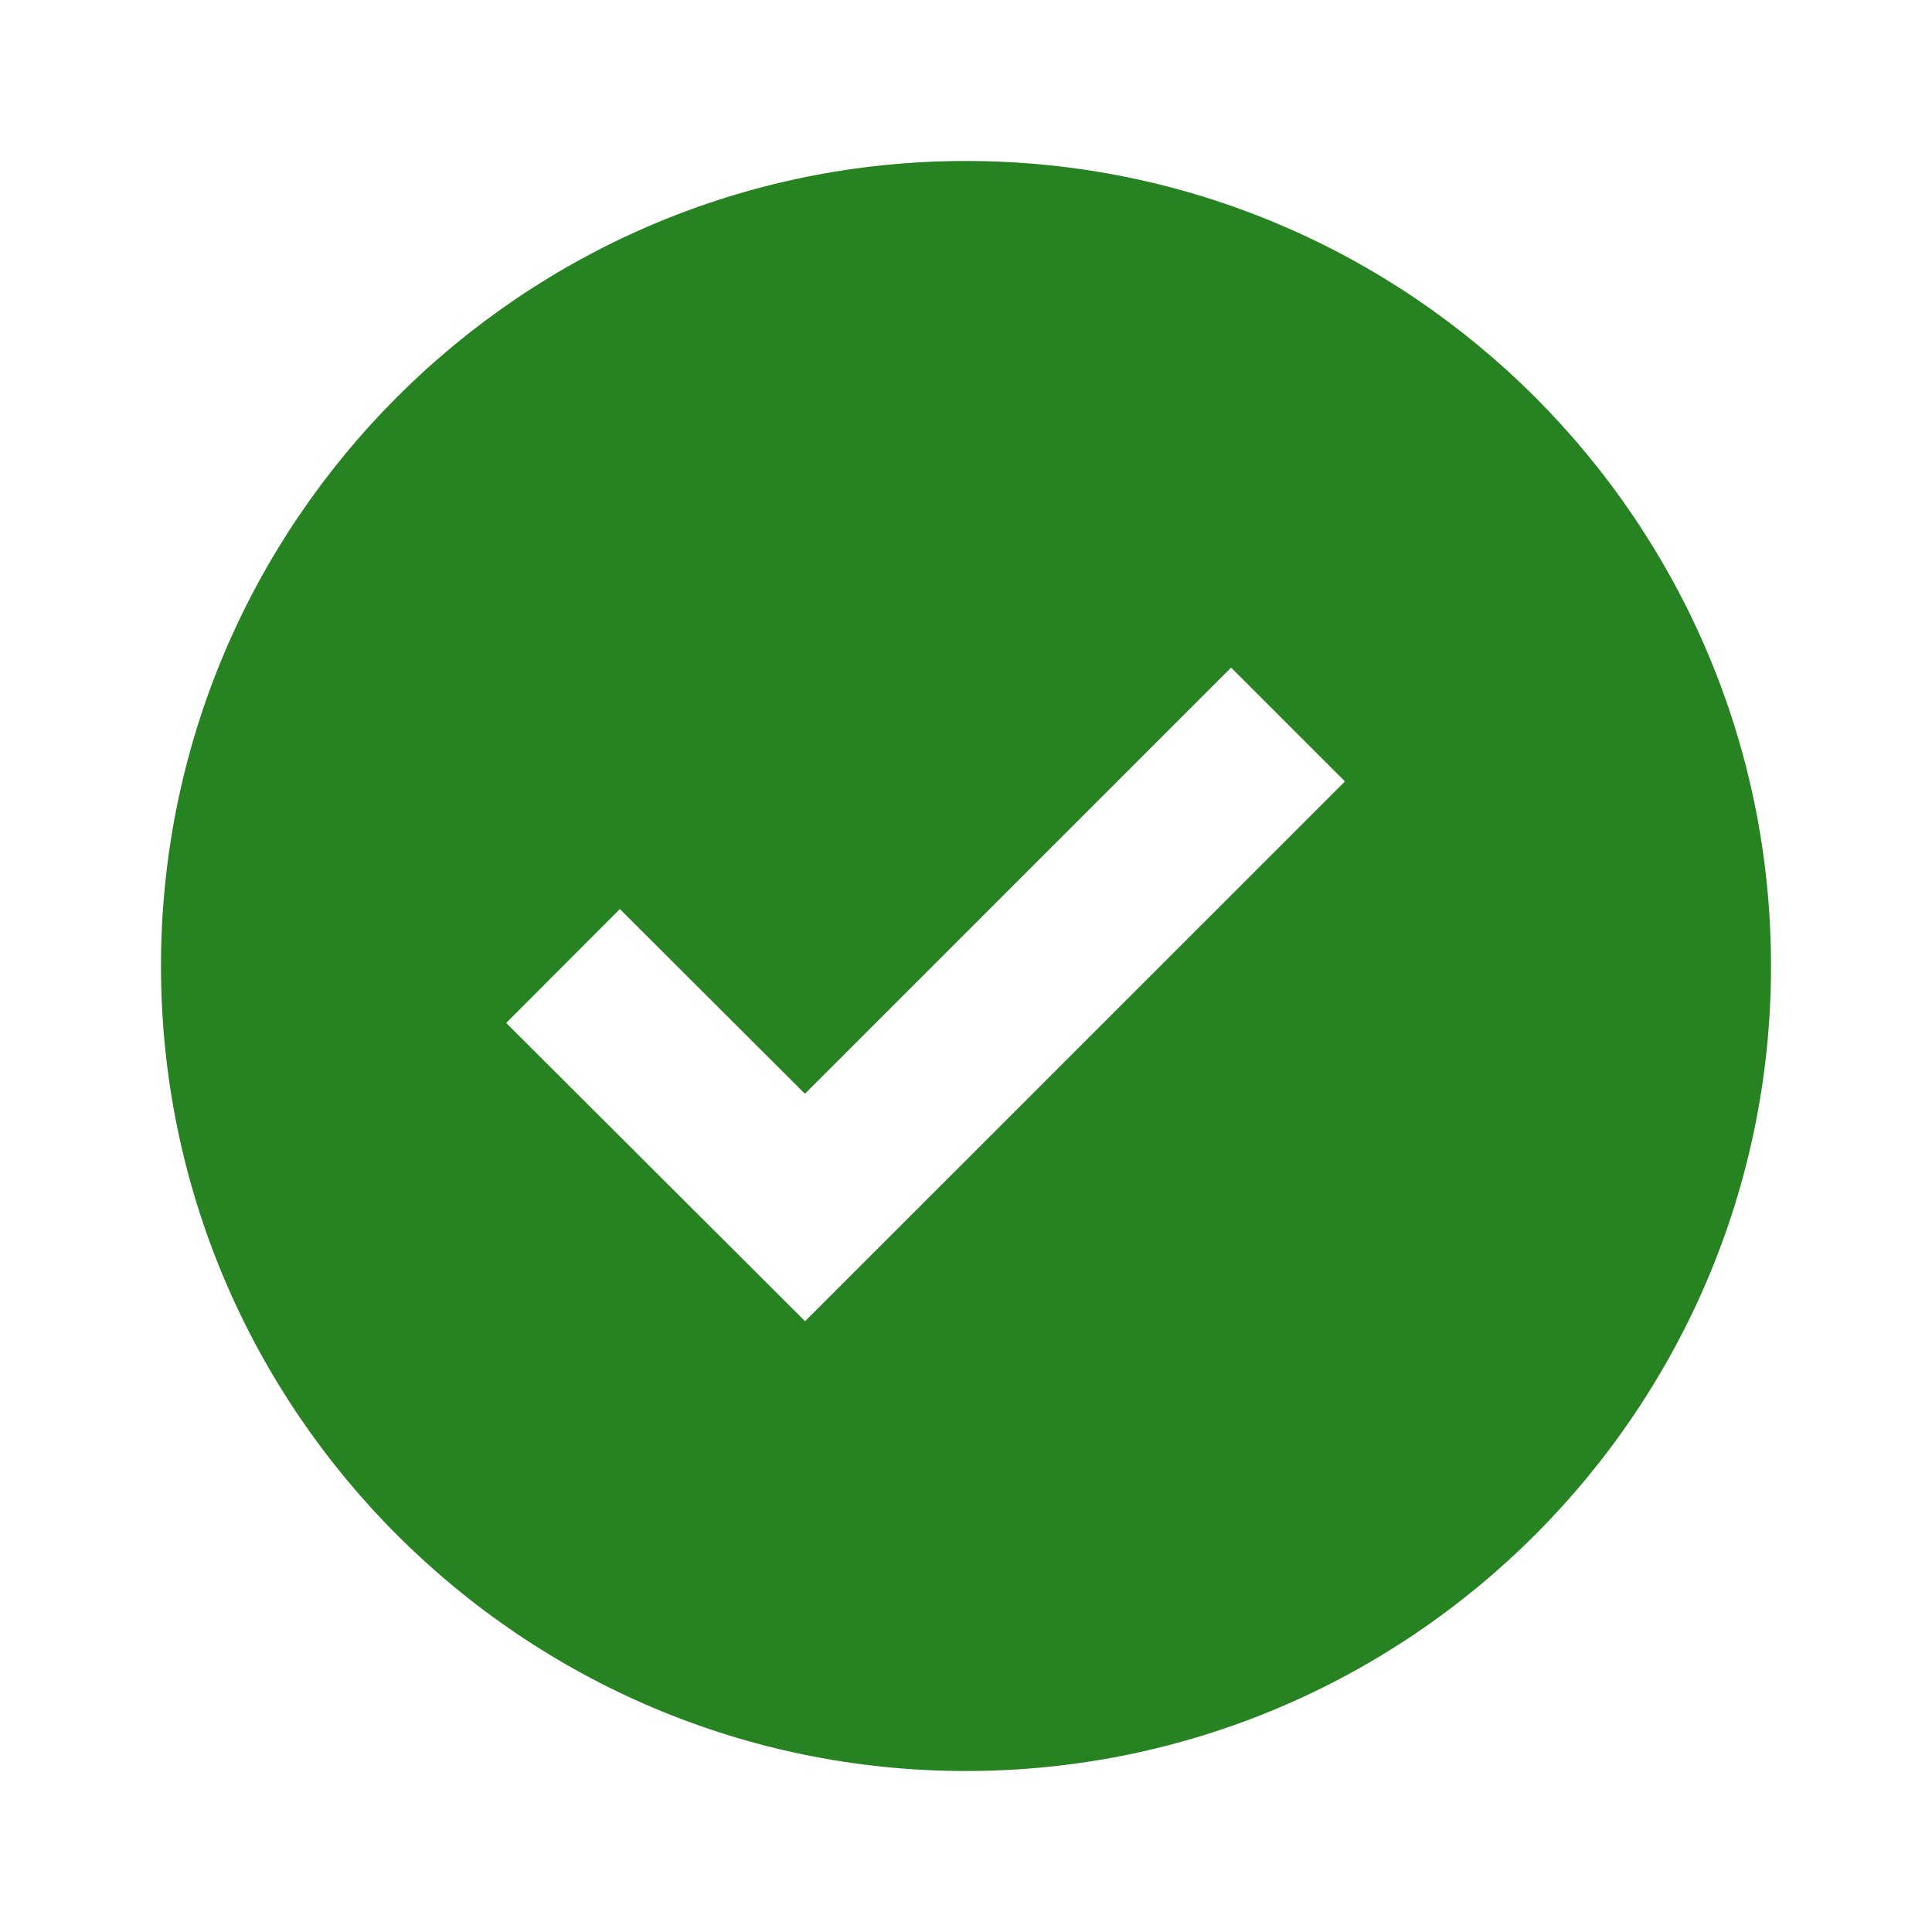 <svg width="37" height="37" viewBox="0 0 37 37" fill="none" xmlns="http://www.w3.org/2000/svg">
<path d="M18.5 3.083C9.999 3.083 3.083 9.999 3.083 18.5C3.083 27.001 9.999 33.917 18.5 33.917C27.001 33.917 33.917 27.001 33.917 18.5C33.917 9.999 27.001 3.083 18.5 3.083ZM15.418 25.303L9.694 19.591L11.871 17.409L15.415 20.947L23.577 12.785L25.757 14.965L15.418 25.303Z" fill="#278221"/>
</svg>
